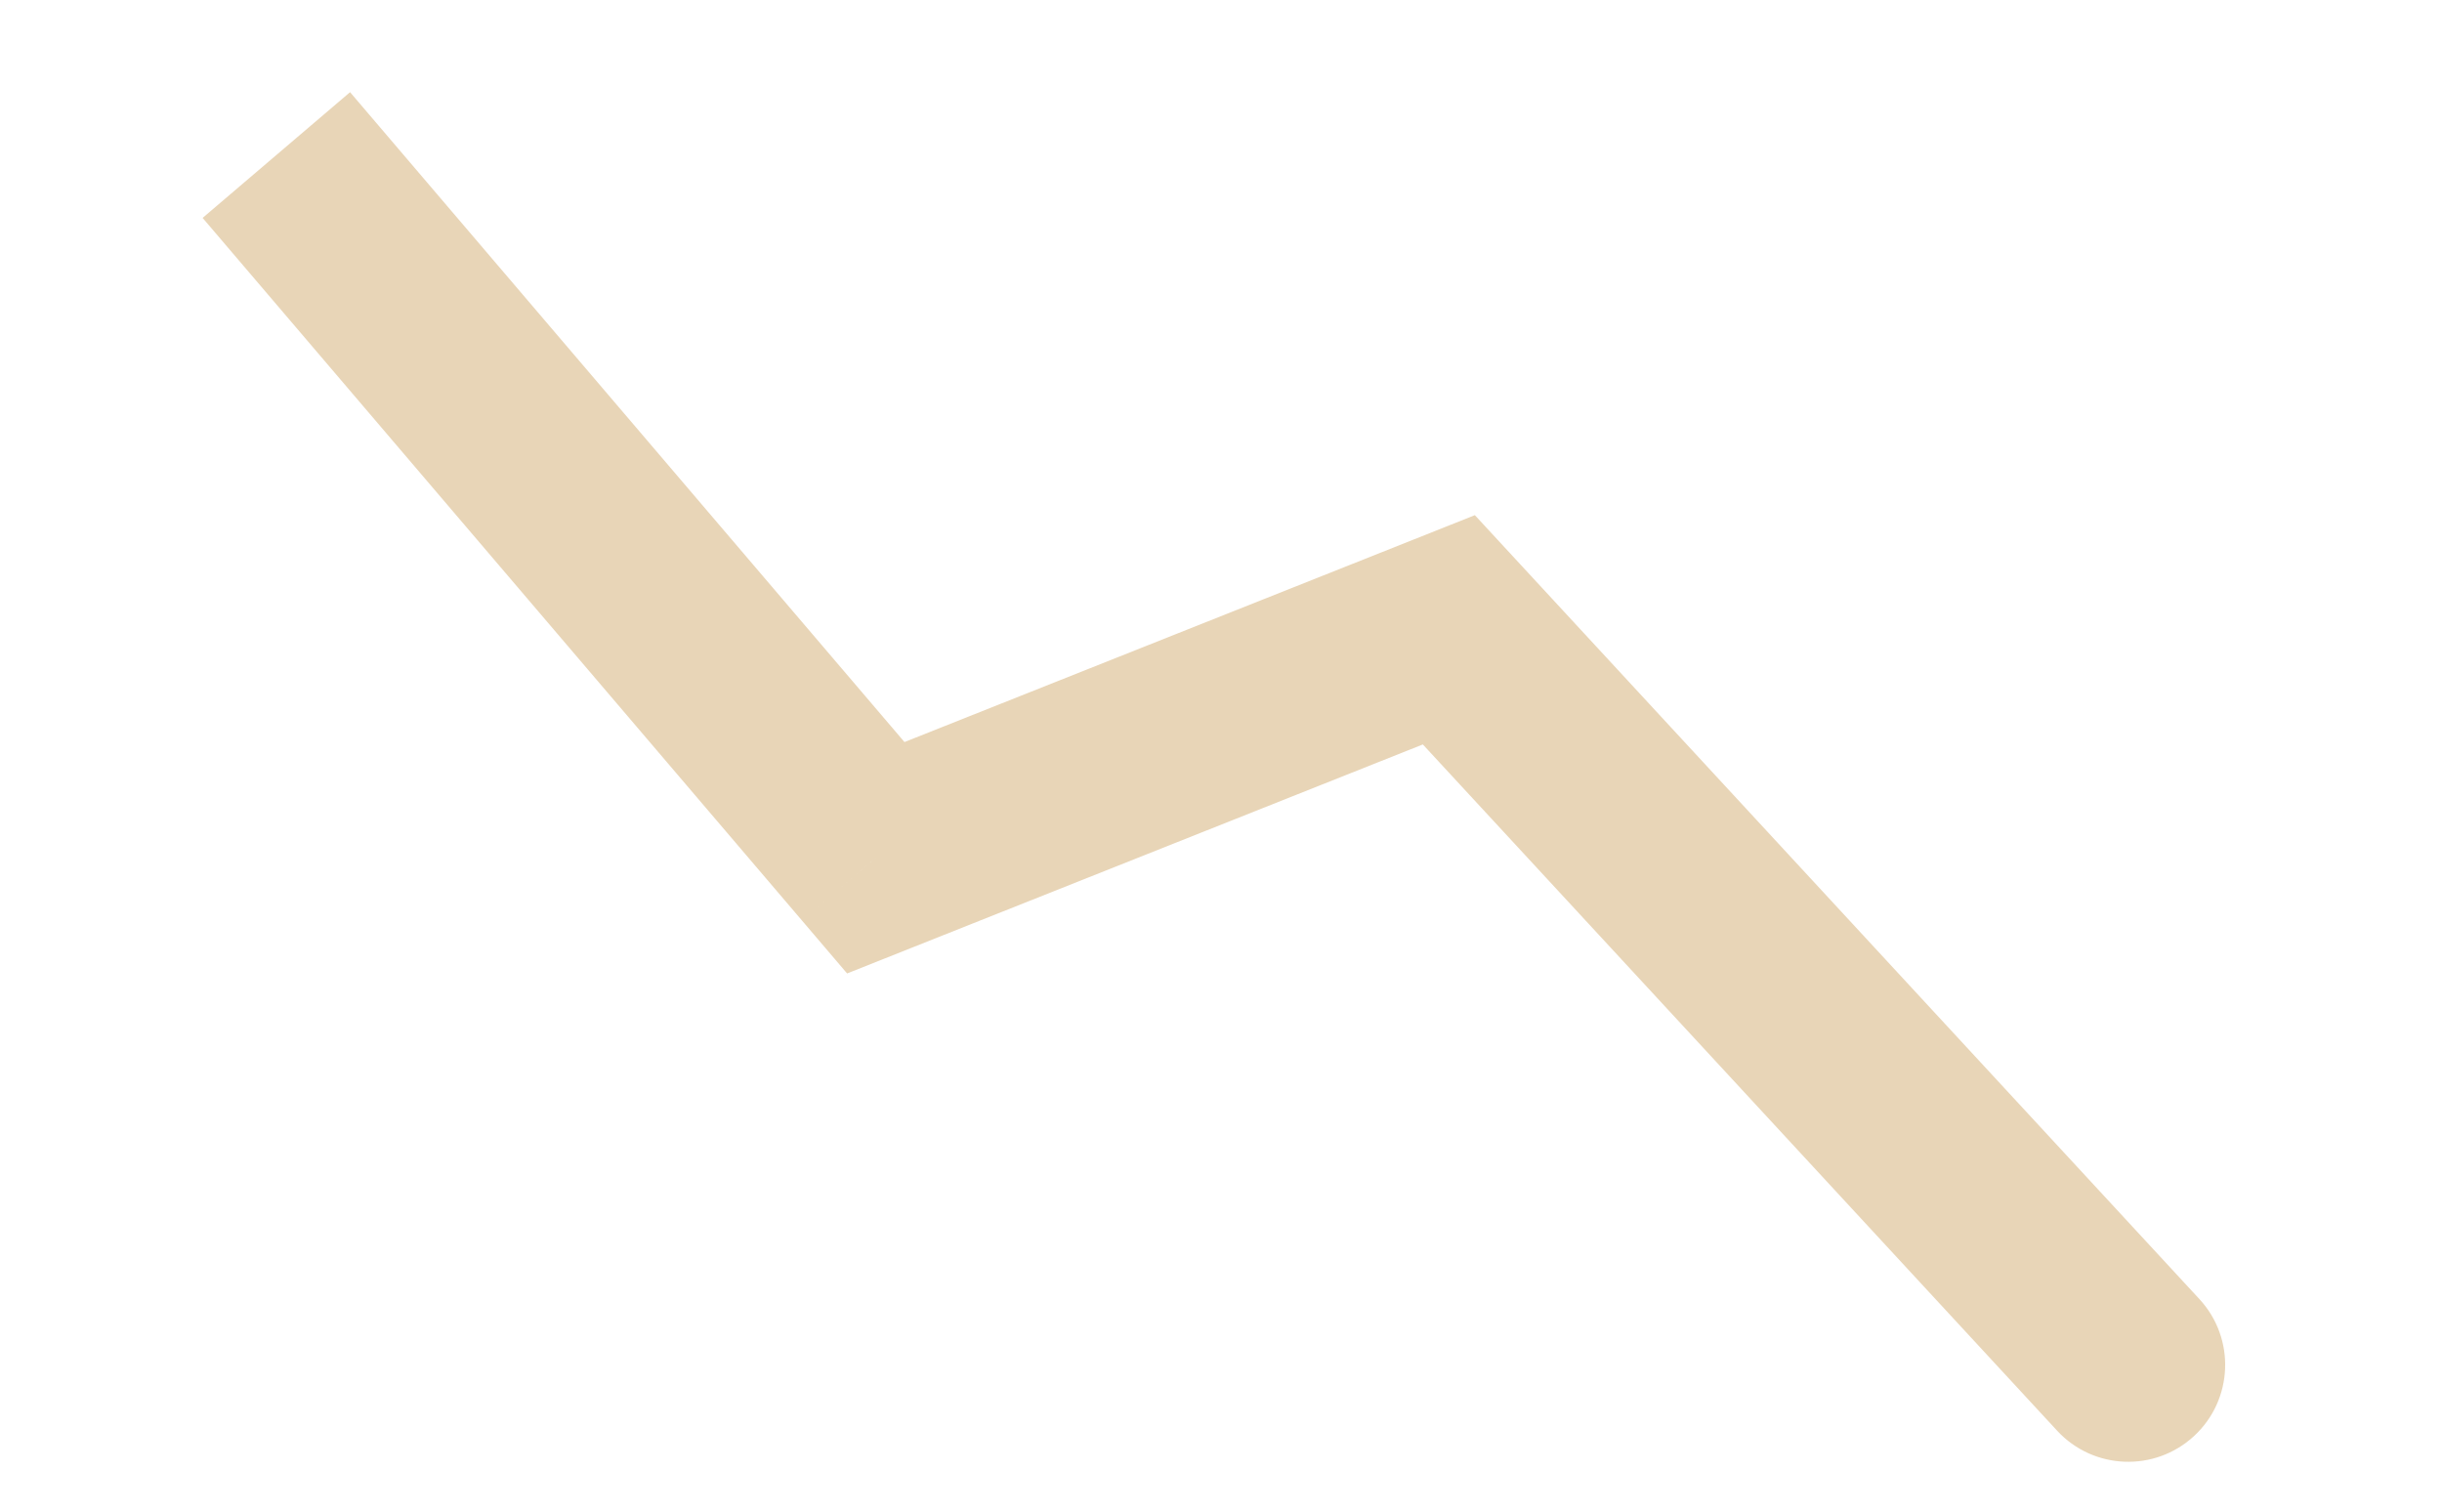 <svg width="63" height="39" viewBox="0 0 63 39" fill="none" xmlns="http://www.w3.org/2000/svg">
<path d="M22.594 22.13L20.692 23.752L21.854 25.115L23.518 24.453L22.594 22.13ZM37.379 16.249L39.214 14.552L38.049 13.291L36.455 13.926L37.379 16.249ZM53.07 36.911C54.007 37.925 55.589 37.987 56.603 37.05C57.617 36.113 57.679 34.531 56.742 33.517L53.07 36.911ZM5.227 5.622L20.692 23.752L24.496 20.507L9.031 2.378L5.227 5.622ZM23.518 24.453L38.303 18.572L36.455 13.926L21.67 19.807L23.518 24.453ZM35.542 17.946L53.07 36.911L56.742 33.517L39.214 14.552L35.542 17.946Z" fill="#E8D5B7"/>
</svg>
